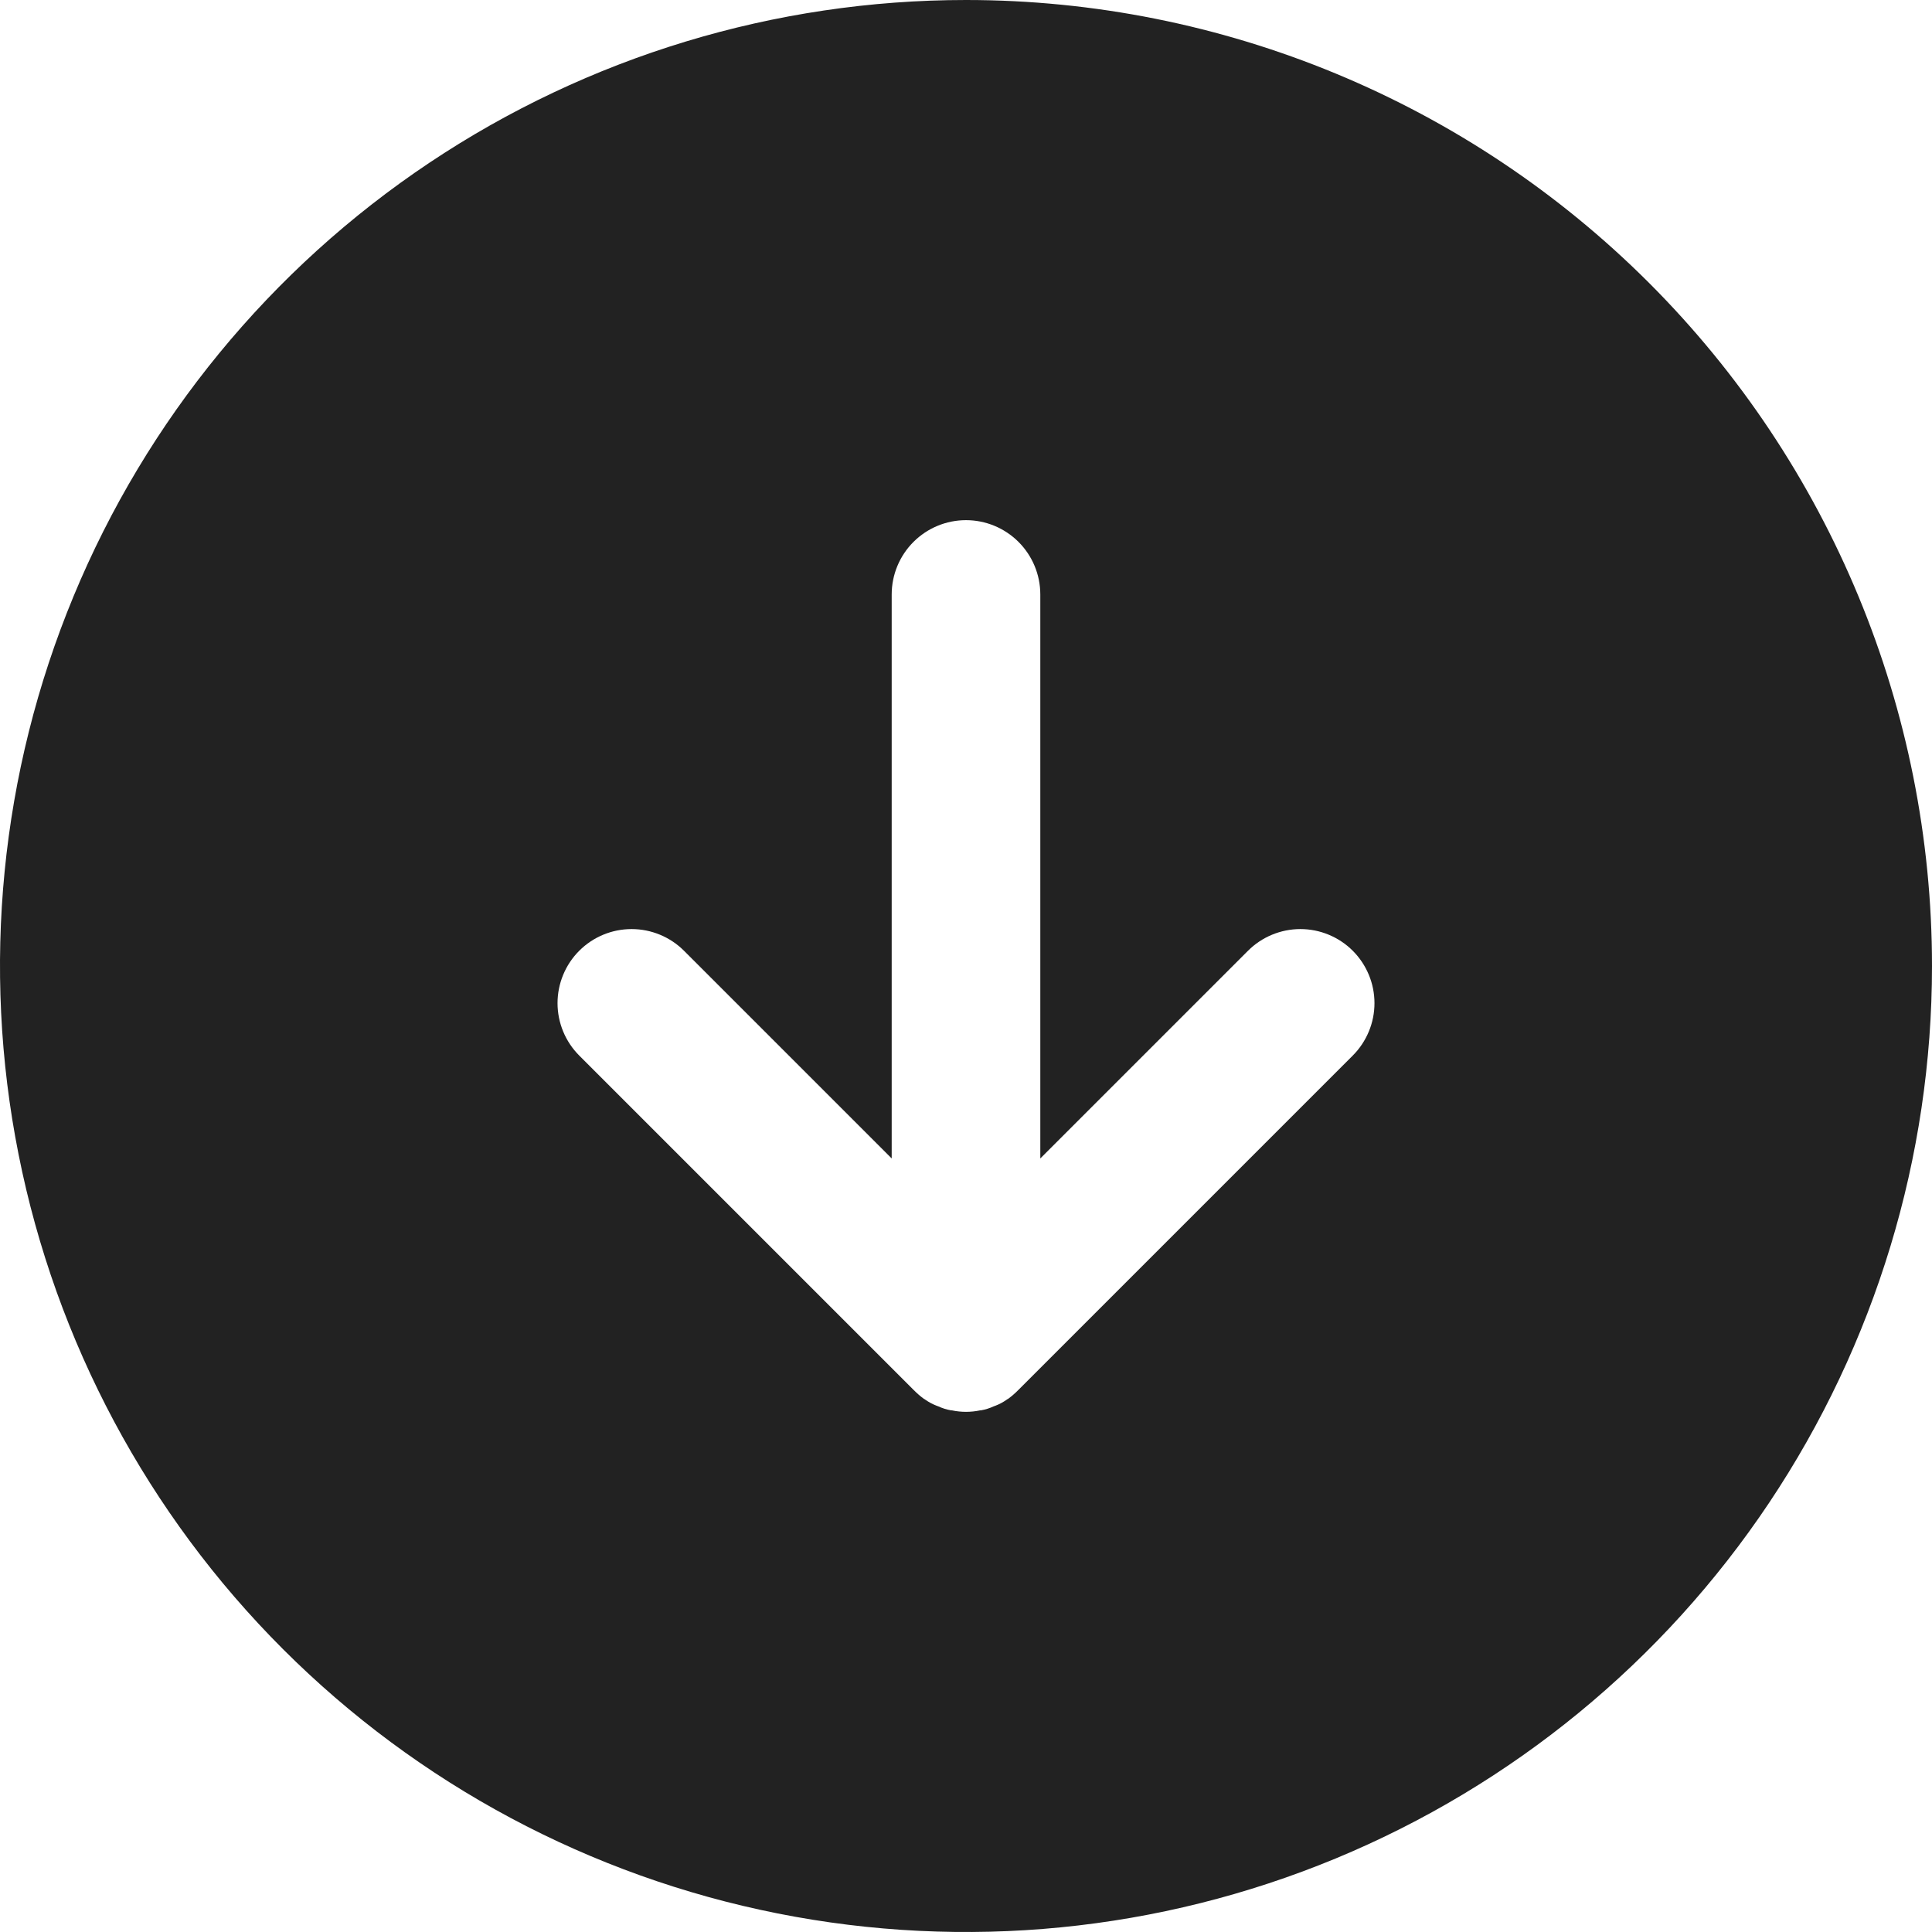 <svg width="52" height="52" viewBox="0 0 52 52" fill="none" xmlns="http://www.w3.org/2000/svg">
<path d="M26 0C20.858 0 15.831 1.525 11.555 4.382C7.28 7.239 3.947 11.299 1.979 16.05C0.011 20.801 -0.504 26.029 0.5 31.072C1.503 36.116 3.979 40.749 7.615 44.385C11.252 48.021 15.884 50.497 20.928 51.5C25.971 52.504 31.199 51.989 35.95 50.021C40.701 48.053 44.761 44.721 47.618 40.445C50.475 36.169 52 31.142 52 26C52 19.104 49.261 12.491 44.385 7.615C39.509 2.739 32.896 0 26 0ZM36.41 28.41L27.41 37.41C27.321 37.501 27.224 37.585 27.12 37.66C27.11 37.66 27.1 37.66 27.1 37.67C27.001 37.74 26.894 37.797 26.78 37.84C26.77 37.84 26.76 37.85 26.75 37.85C26.639 37.902 26.521 37.939 26.4 37.96H26.38C26.13 38.013 25.871 38.013 25.62 37.96H25.6C25.479 37.939 25.361 37.902 25.25 37.85C25.24 37.85 25.23 37.84 25.22 37.84C25.107 37.797 24.999 37.74 24.9 37.67C24.9 37.66 24.89 37.66 24.88 37.66C24.776 37.585 24.68 37.501 24.59 37.41L15.59 28.41C15.405 28.225 15.258 28.005 15.158 27.763C15.058 27.521 15.006 27.262 15.006 27C15.006 26.738 15.058 26.479 15.158 26.237C15.258 25.995 15.405 25.775 15.59 25.59C15.964 25.216 16.471 25.006 17 25.006C17.262 25.006 17.521 25.058 17.763 25.158C18.005 25.258 18.225 25.405 18.41 25.59L24 31.18V16C24 15.47 24.211 14.961 24.586 14.586C24.961 14.211 25.47 14 26 14C26.53 14 27.039 14.211 27.414 14.586C27.789 14.961 28 15.47 28 16V31.18L33.59 25.59C33.775 25.405 33.995 25.258 34.237 25.158C34.479 25.058 34.738 25.006 35 25.006C35.262 25.006 35.521 25.058 35.763 25.158C36.005 25.258 36.225 25.405 36.41 25.59C36.595 25.775 36.742 25.995 36.842 26.237C36.943 26.479 36.994 26.738 36.994 27C36.994 27.262 36.943 27.521 36.842 27.763C36.742 28.005 36.595 28.225 36.41 28.41Z" fill="#222222"/>
</svg>

